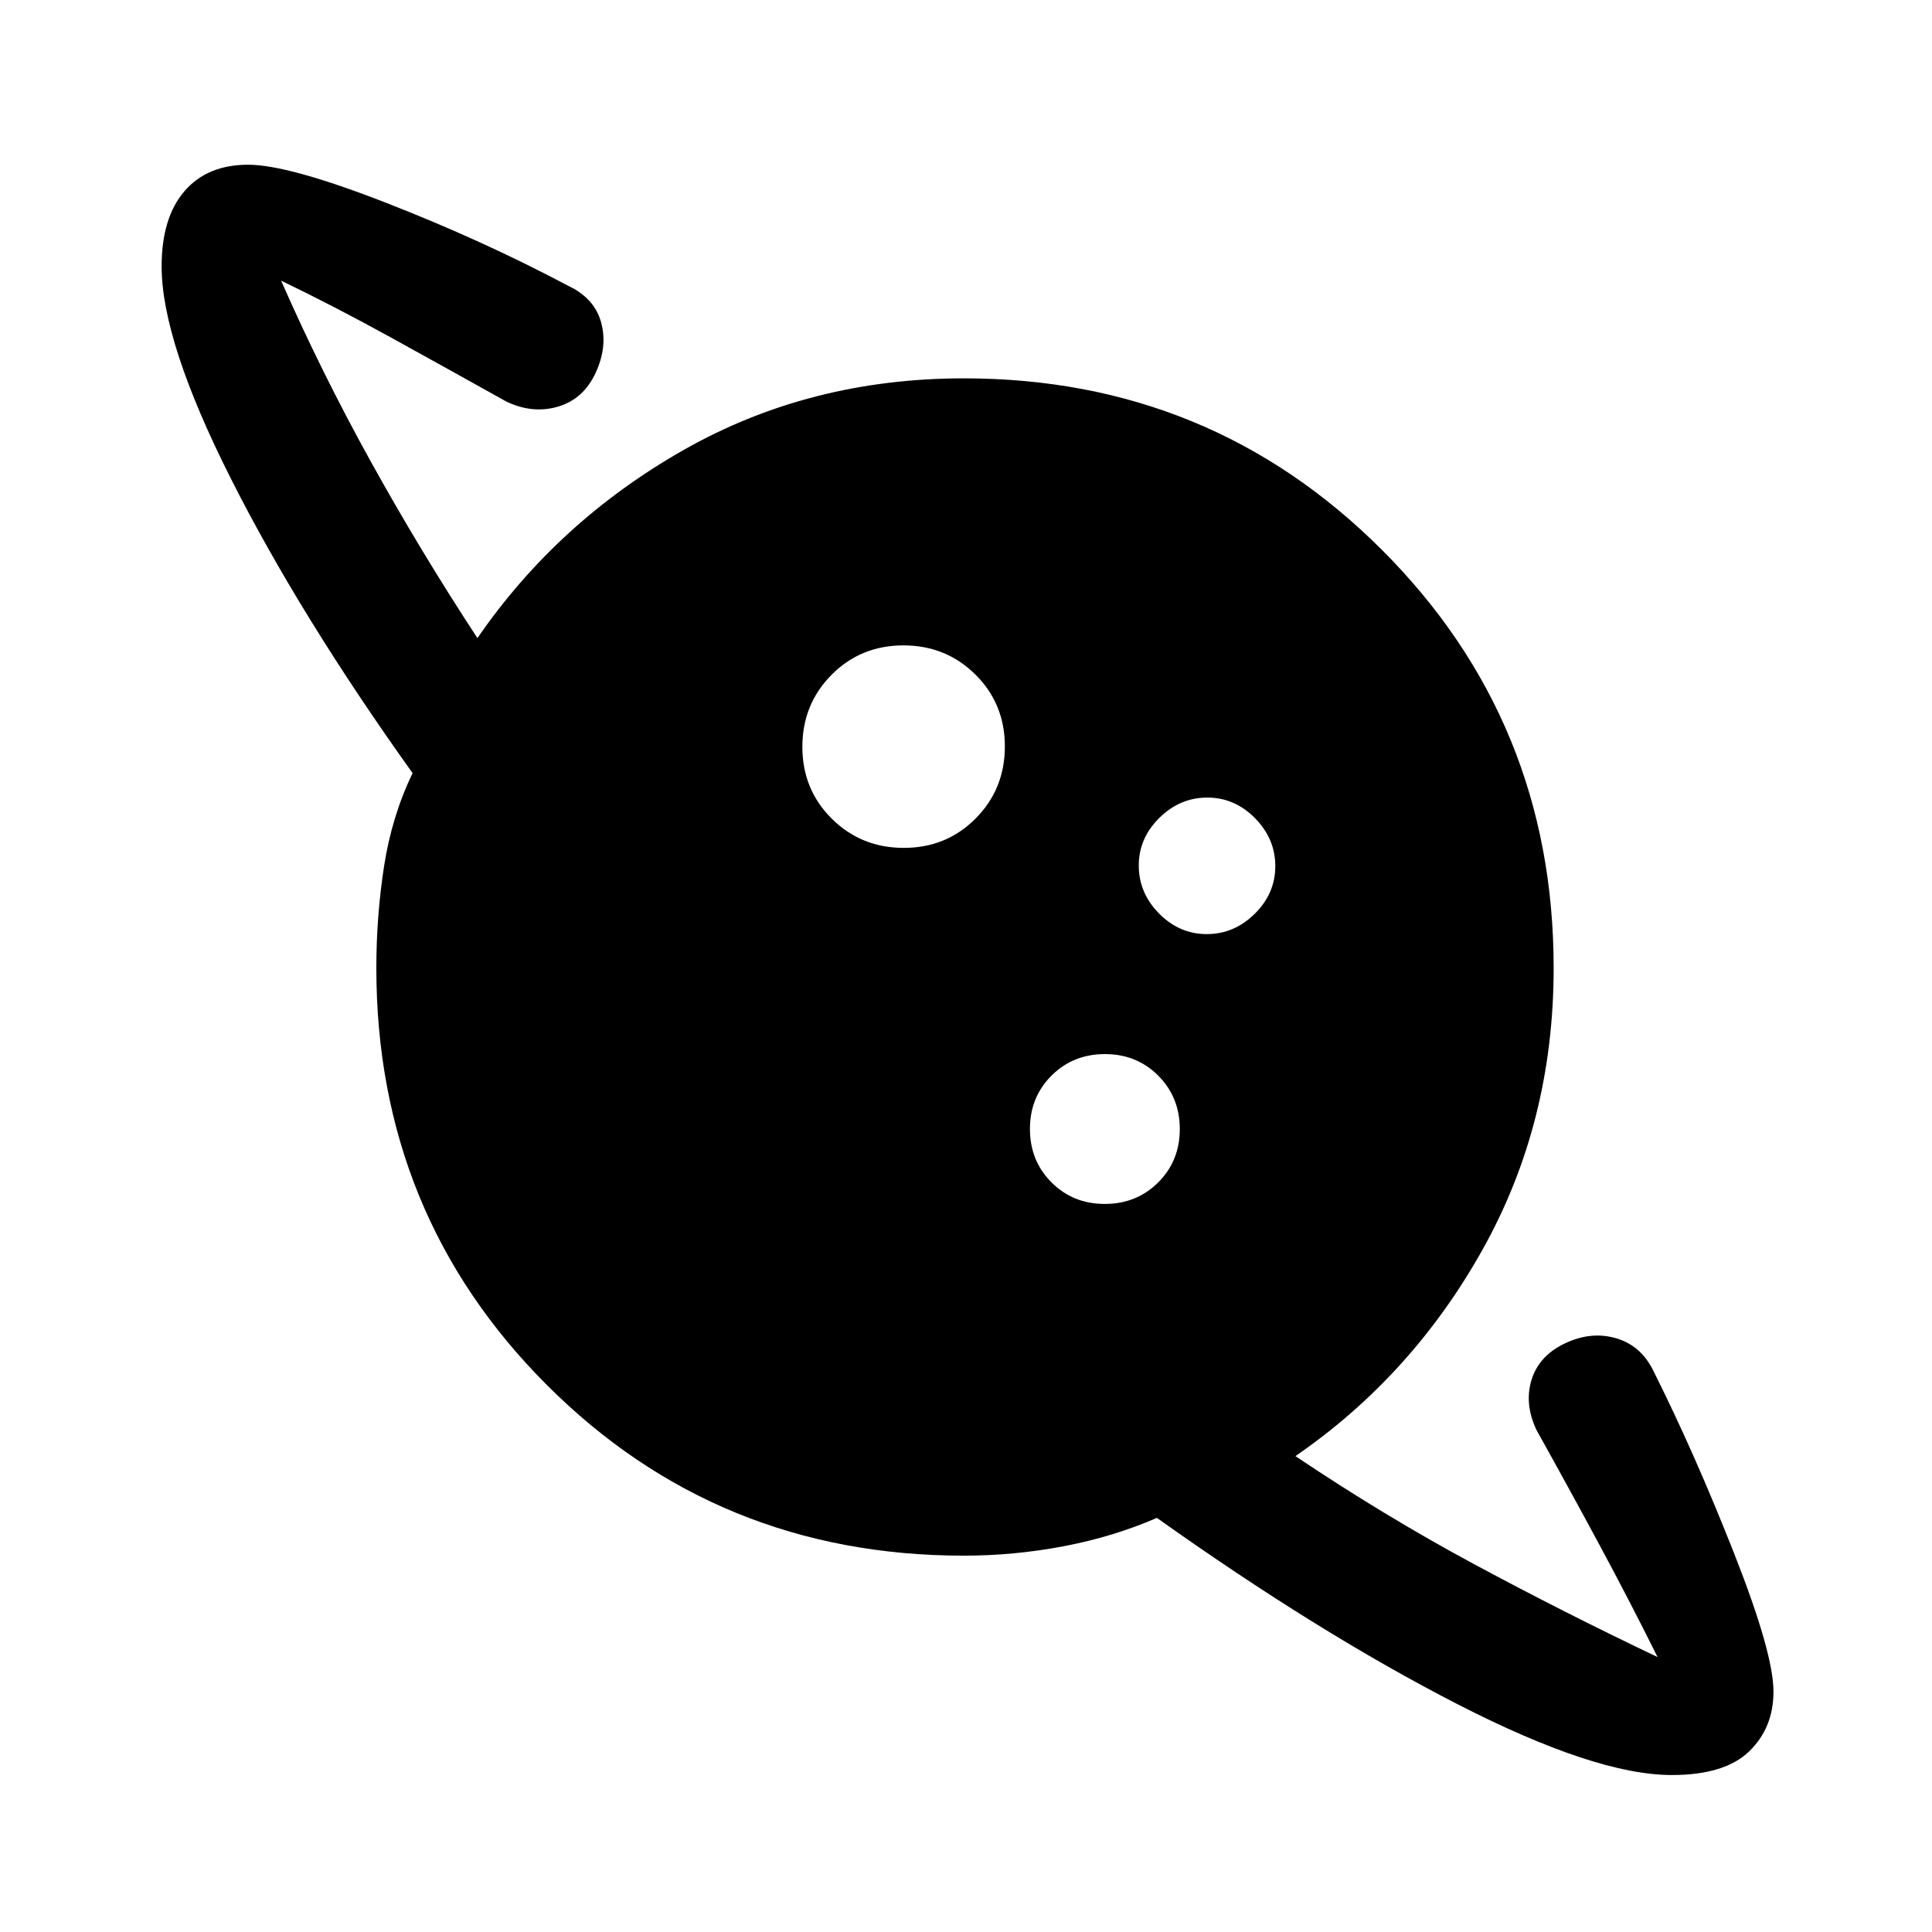 <svg xmlns="http://www.w3.org/2000/svg" height="24" viewBox="0 -960 960 960" width="24"><path d="M449.11-538.69q21.17 0 35.69-14.62 14.51-14.62 14.51-35.8 0-21.17-14.62-35.69-14.62-14.51-35.8-14.51-21.17 0-35.69 14.62-14.51 14.62-14.51 35.8 0 21.17 14.62 35.69 14.62 14.51 35.8 14.51ZM830.69-78Q792.77-78 724-113.31t-149.15-92.46q-21.62 9.39-46.27 14.08Q503.92-187 479-187q-122.45 0-207.23-84.77Q187-356.55 187-479q0-25.59 3.81-50.41 3.81-24.82 14.19-46.44-56.15-78.61-90.42-146.61-34.27-68-34.27-105.16 0-24.15 11.31-37.34 11.3-13.19 31.69-13.19 19.91 0 68.22 18.8 48.32 18.81 90.78 41.35 13.07 6.15 16.38 18.19 3.31 12.04-2.72 25.06-6.02 13.01-18.57 16.76-12.55 3.76-25.63-2.39-28.54-15.93-57.19-31.74-28.66-15.8-54.89-28.42 19.85 45.23 44.45 89.69 24.61 44.47 53.09 87.93 39.92-58 102.55-93.54Q402.4-772 479-772q122.43 0 207.72 85.28Q772-601.43 772-479q0 76.6-35.15 139.61-35.16 63.01-93.16 102.93 44.23 29.69 88.58 53.58 44.35 23.88 91.35 46.26-13.39-27-28.81-55.65-15.43-28.65-31.35-57.19-6.15-13.08-2.4-25.05 3.76-11.97 16.77-18.08 13.02-6.1 25.47-2.36 12.45 3.74 18.55 16.72 20.23 40.38 39.8 90.04 19.58 49.65 19.58 68.73 0 18.08-12.15 29.77Q856.93-78 830.69-78ZM548.97-361.77q15.81 0 26.54-10.7 10.72-10.69 10.72-26.5t-10.7-26.54q-10.69-10.72-26.5-10.72t-26.54 10.7q-10.72 10.69-10.72 26.5t10.7 26.54q10.69 10.72 26.5 10.72Zm50.66-134.08q13.6 0 23.83-10.08 10.23-10.09 10.23-23.7 0-13.6-10.09-23.83-10.08-10.23-23.69-10.23-13.6 0-23.83 10.09-10.23 10.08-10.23 23.69 0 13.6 10.08 23.83 10.09 10.23 23.7 10.23Z"/></svg>